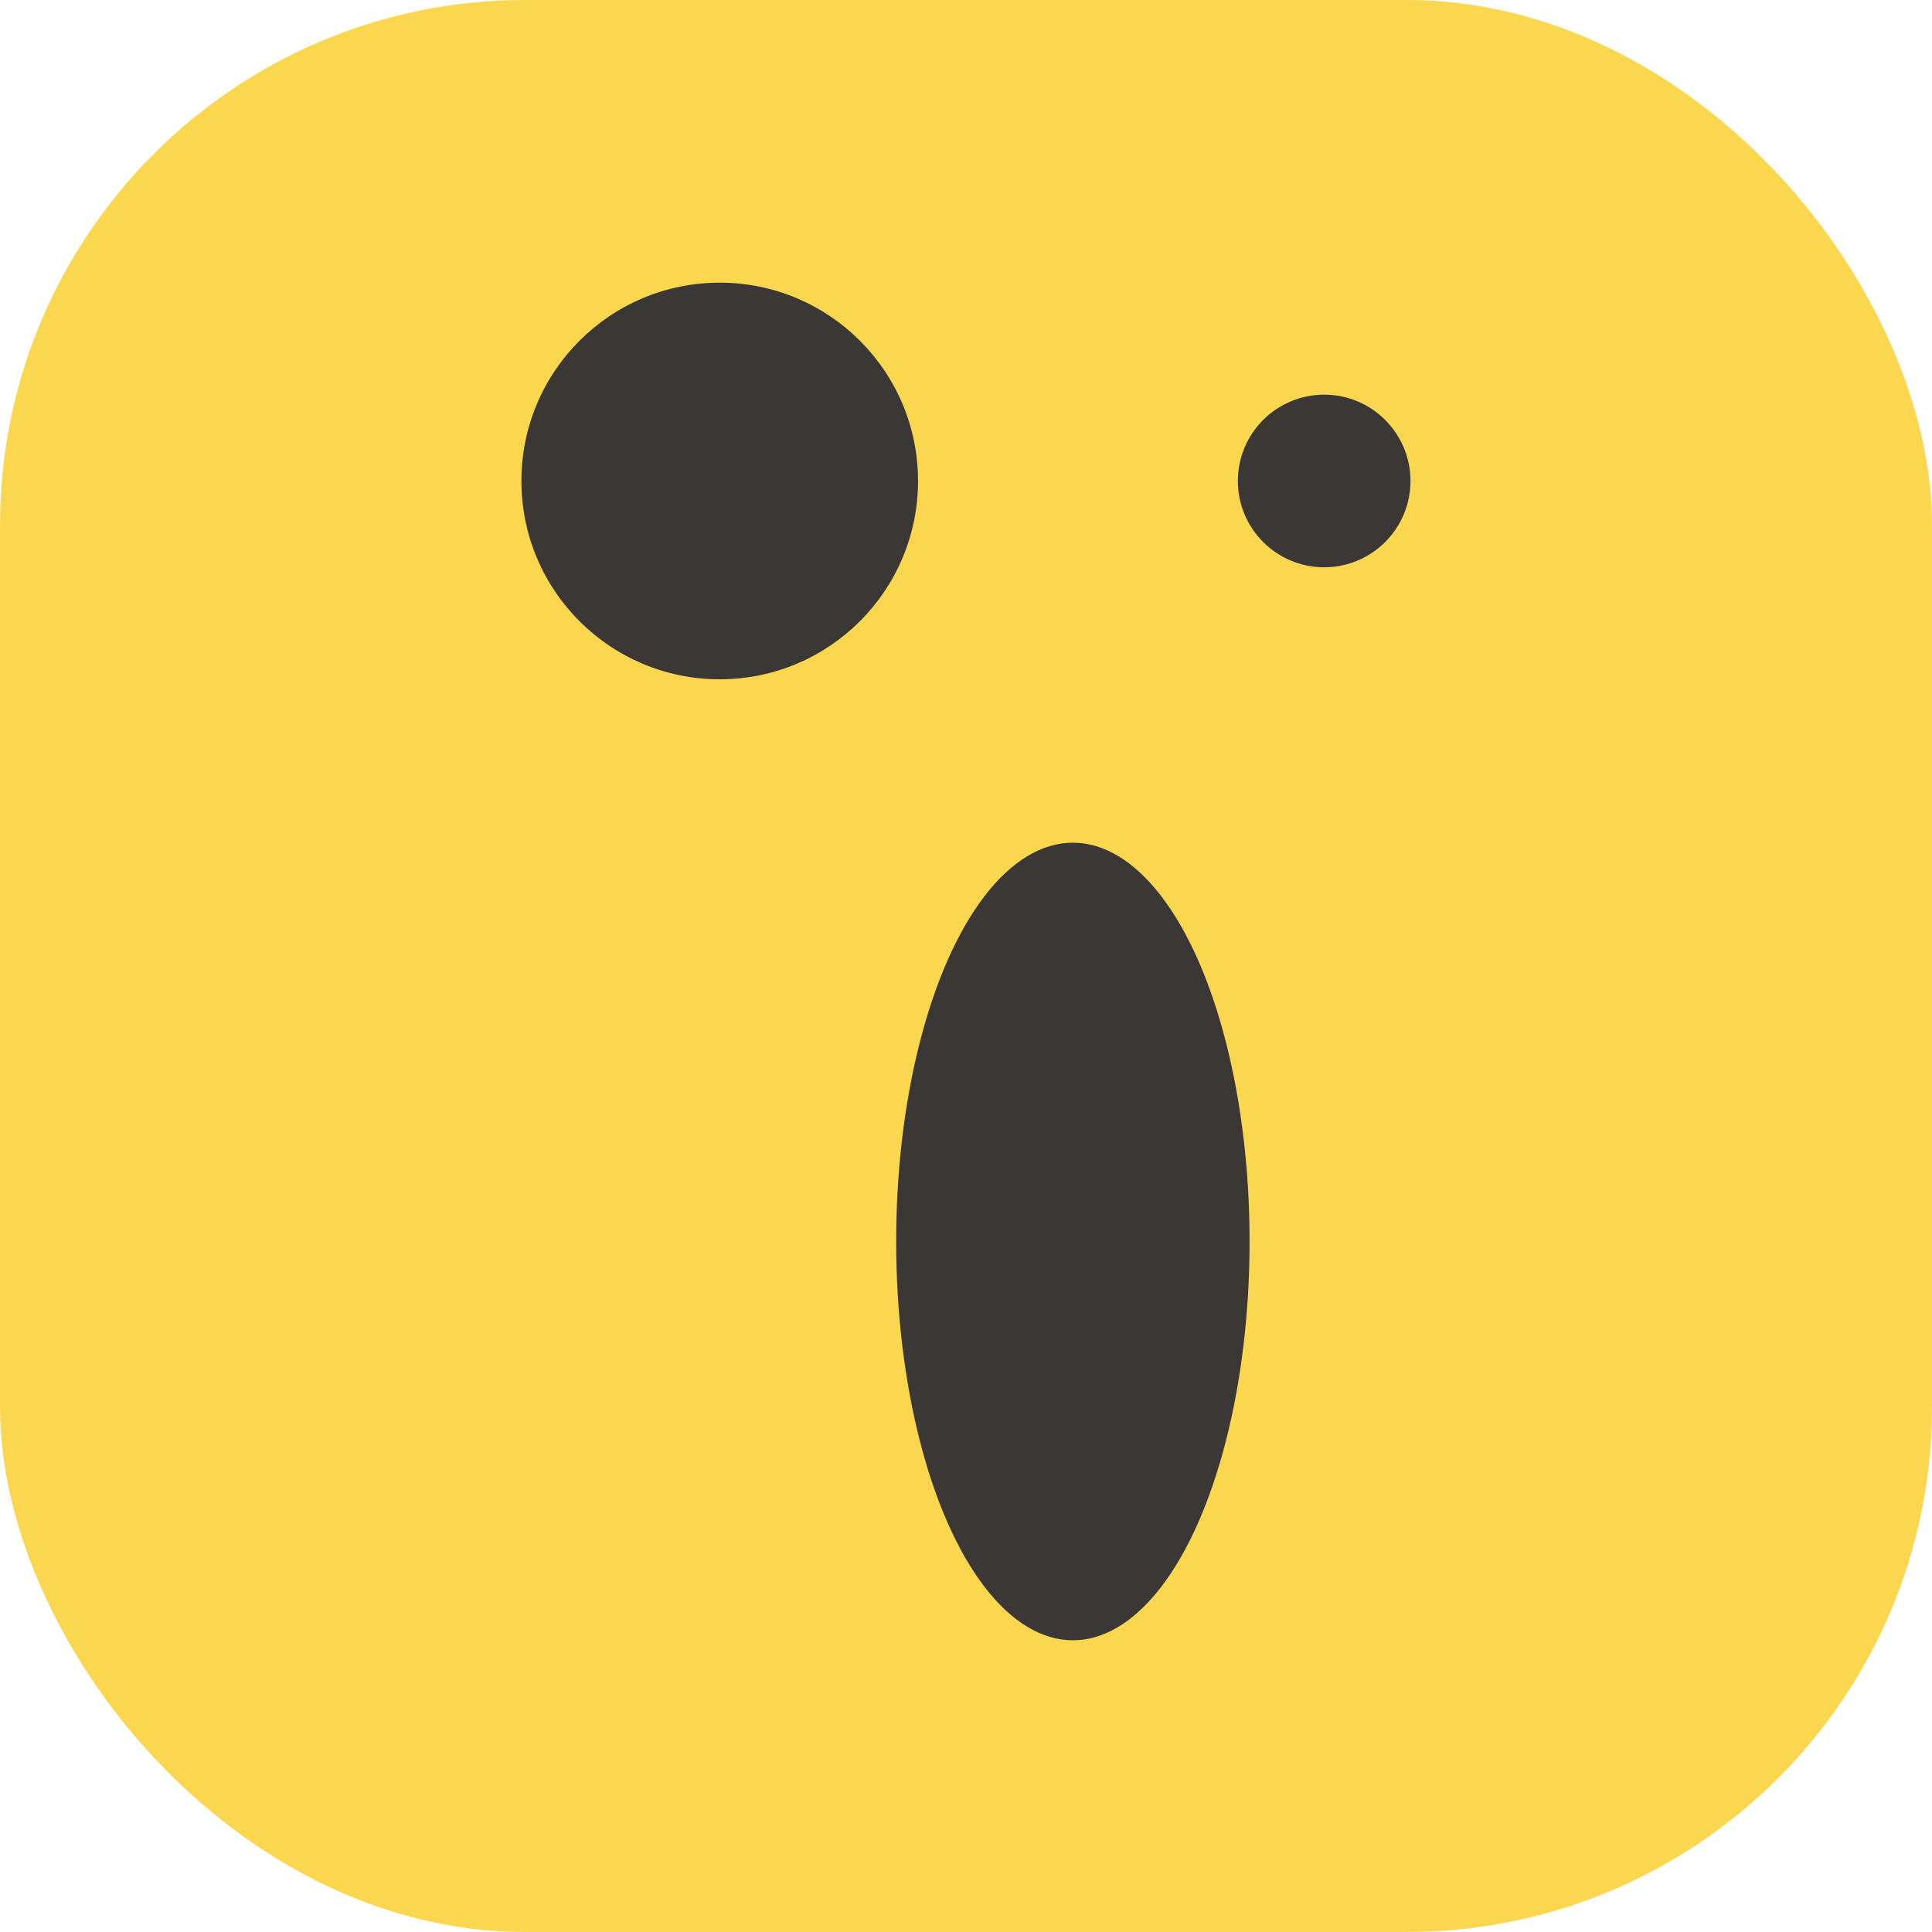 <svg xmlns="http://www.w3.org/2000/svg" viewBox="0 0 160.07 160.07"><defs><style>.cls-1{fill:#fbd64f;}.cls-2{fill:#3b3735;}</style></defs><g id="Capa_2" data-name="Capa 2"><g id="Capa_1-2" data-name="Capa 1"><rect class="cls-1" width="160.07" height="160.07" rx="43.52"/><circle class="cls-2" cx="59.63" cy="39.85" r="16.43"/><circle class="cls-2" cx="109.71" cy="39.85" r="7.15"/><ellipse class="cls-2" cx="88.89" cy="102.86" rx="14.64" ry="33.04"/></g></g></svg>